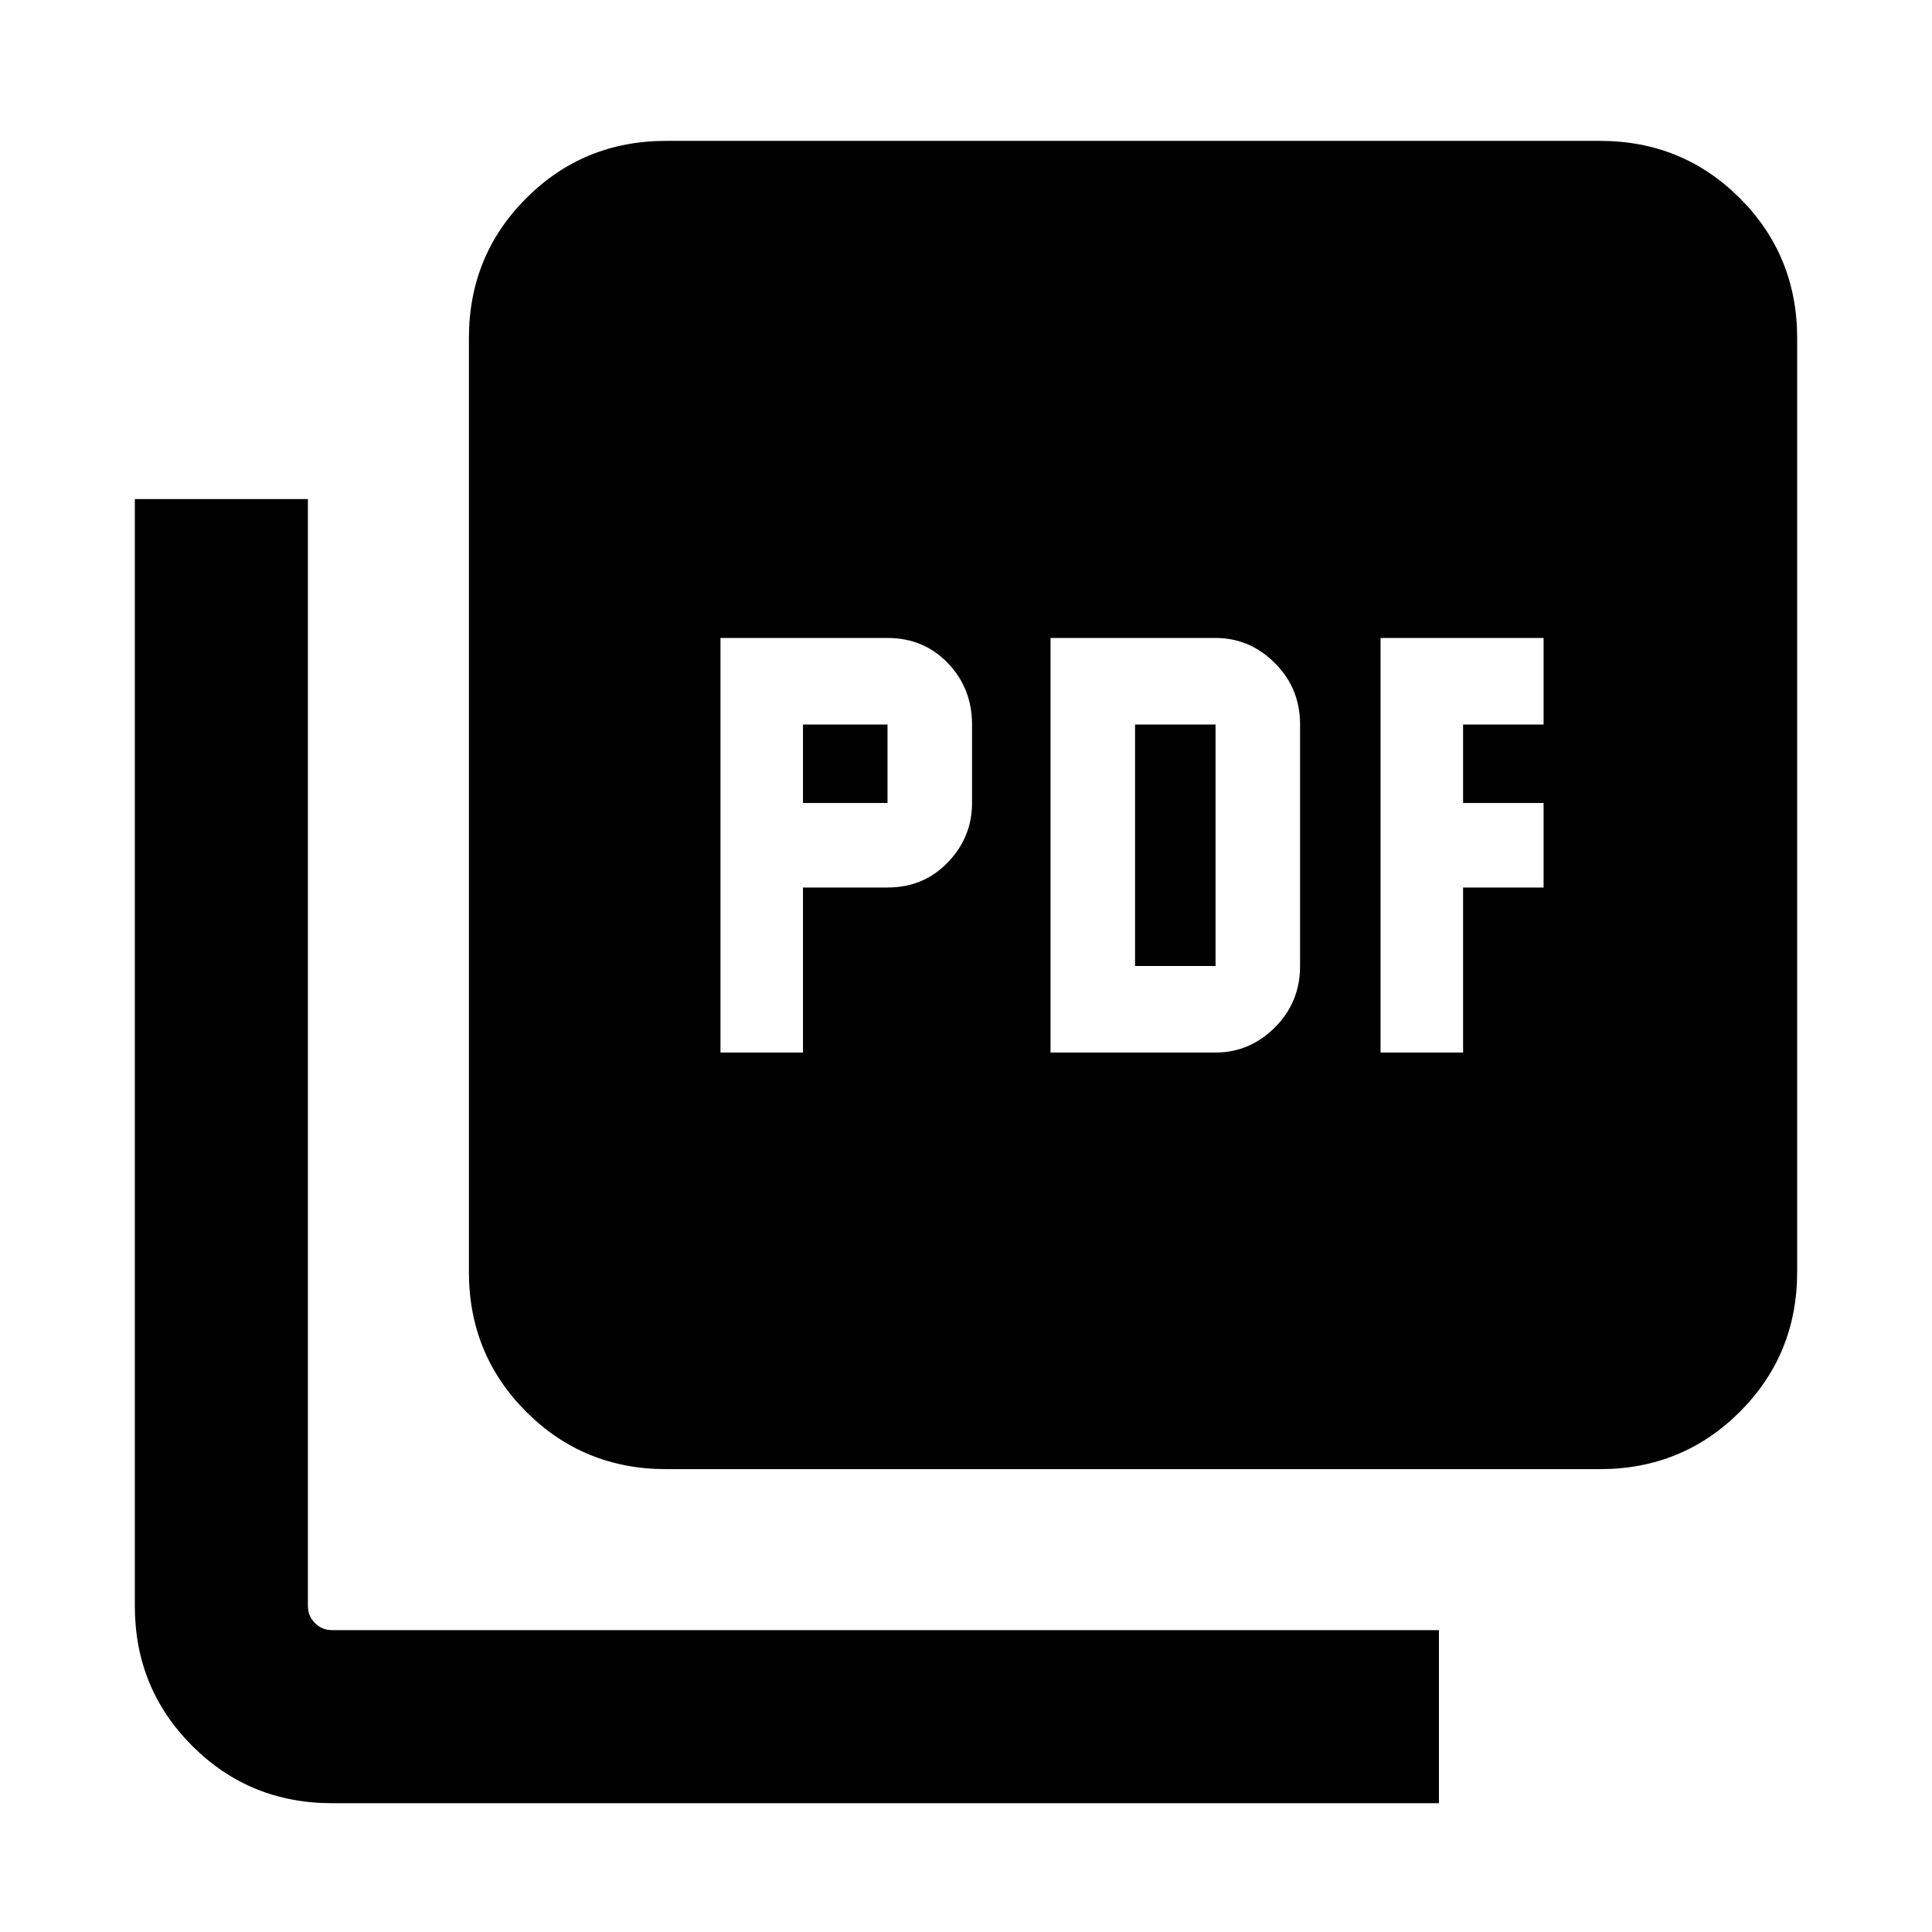 <svg xmlns="http://www.w3.org/2000/svg" height="24" width="24"><path d="M8.95 13.075H9.975V11.025H11.025Q11.475 11.025 11.775 10.712Q12.075 10.4 12.075 9.975V9Q12.075 8.55 11.775 8.238Q11.475 7.925 11.025 7.925H8.95ZM9.975 9.975V9H11.025V9.975ZM13.05 13.075H15.1Q15.525 13.075 15.838 12.762Q16.15 12.45 16.15 12V9Q16.15 8.55 15.838 8.238Q15.525 7.925 15.1 7.925H13.05ZM14.1 12V9H15.1V12ZM17.15 13.075H18.175V11.025H19.175V9.975H18.175V9H19.175V7.925H17.15ZM8.275 18.25Q7.25 18.25 6.537 17.538Q5.825 16.825 5.825 15.8V4.2Q5.825 3.175 6.537 2.462Q7.25 1.75 8.275 1.75H19.875Q20.9 1.75 21.613 2.462Q22.325 3.175 22.325 4.2V15.8Q22.325 16.825 21.613 17.538Q20.9 18.25 19.875 18.25ZM4.125 22.4Q3.1 22.4 2.388 21.688Q1.675 20.975 1.675 19.95V6.2H3.825V19.95Q3.825 20.075 3.913 20.163Q4 20.25 4.125 20.25H17.875V22.4Z"/></svg>